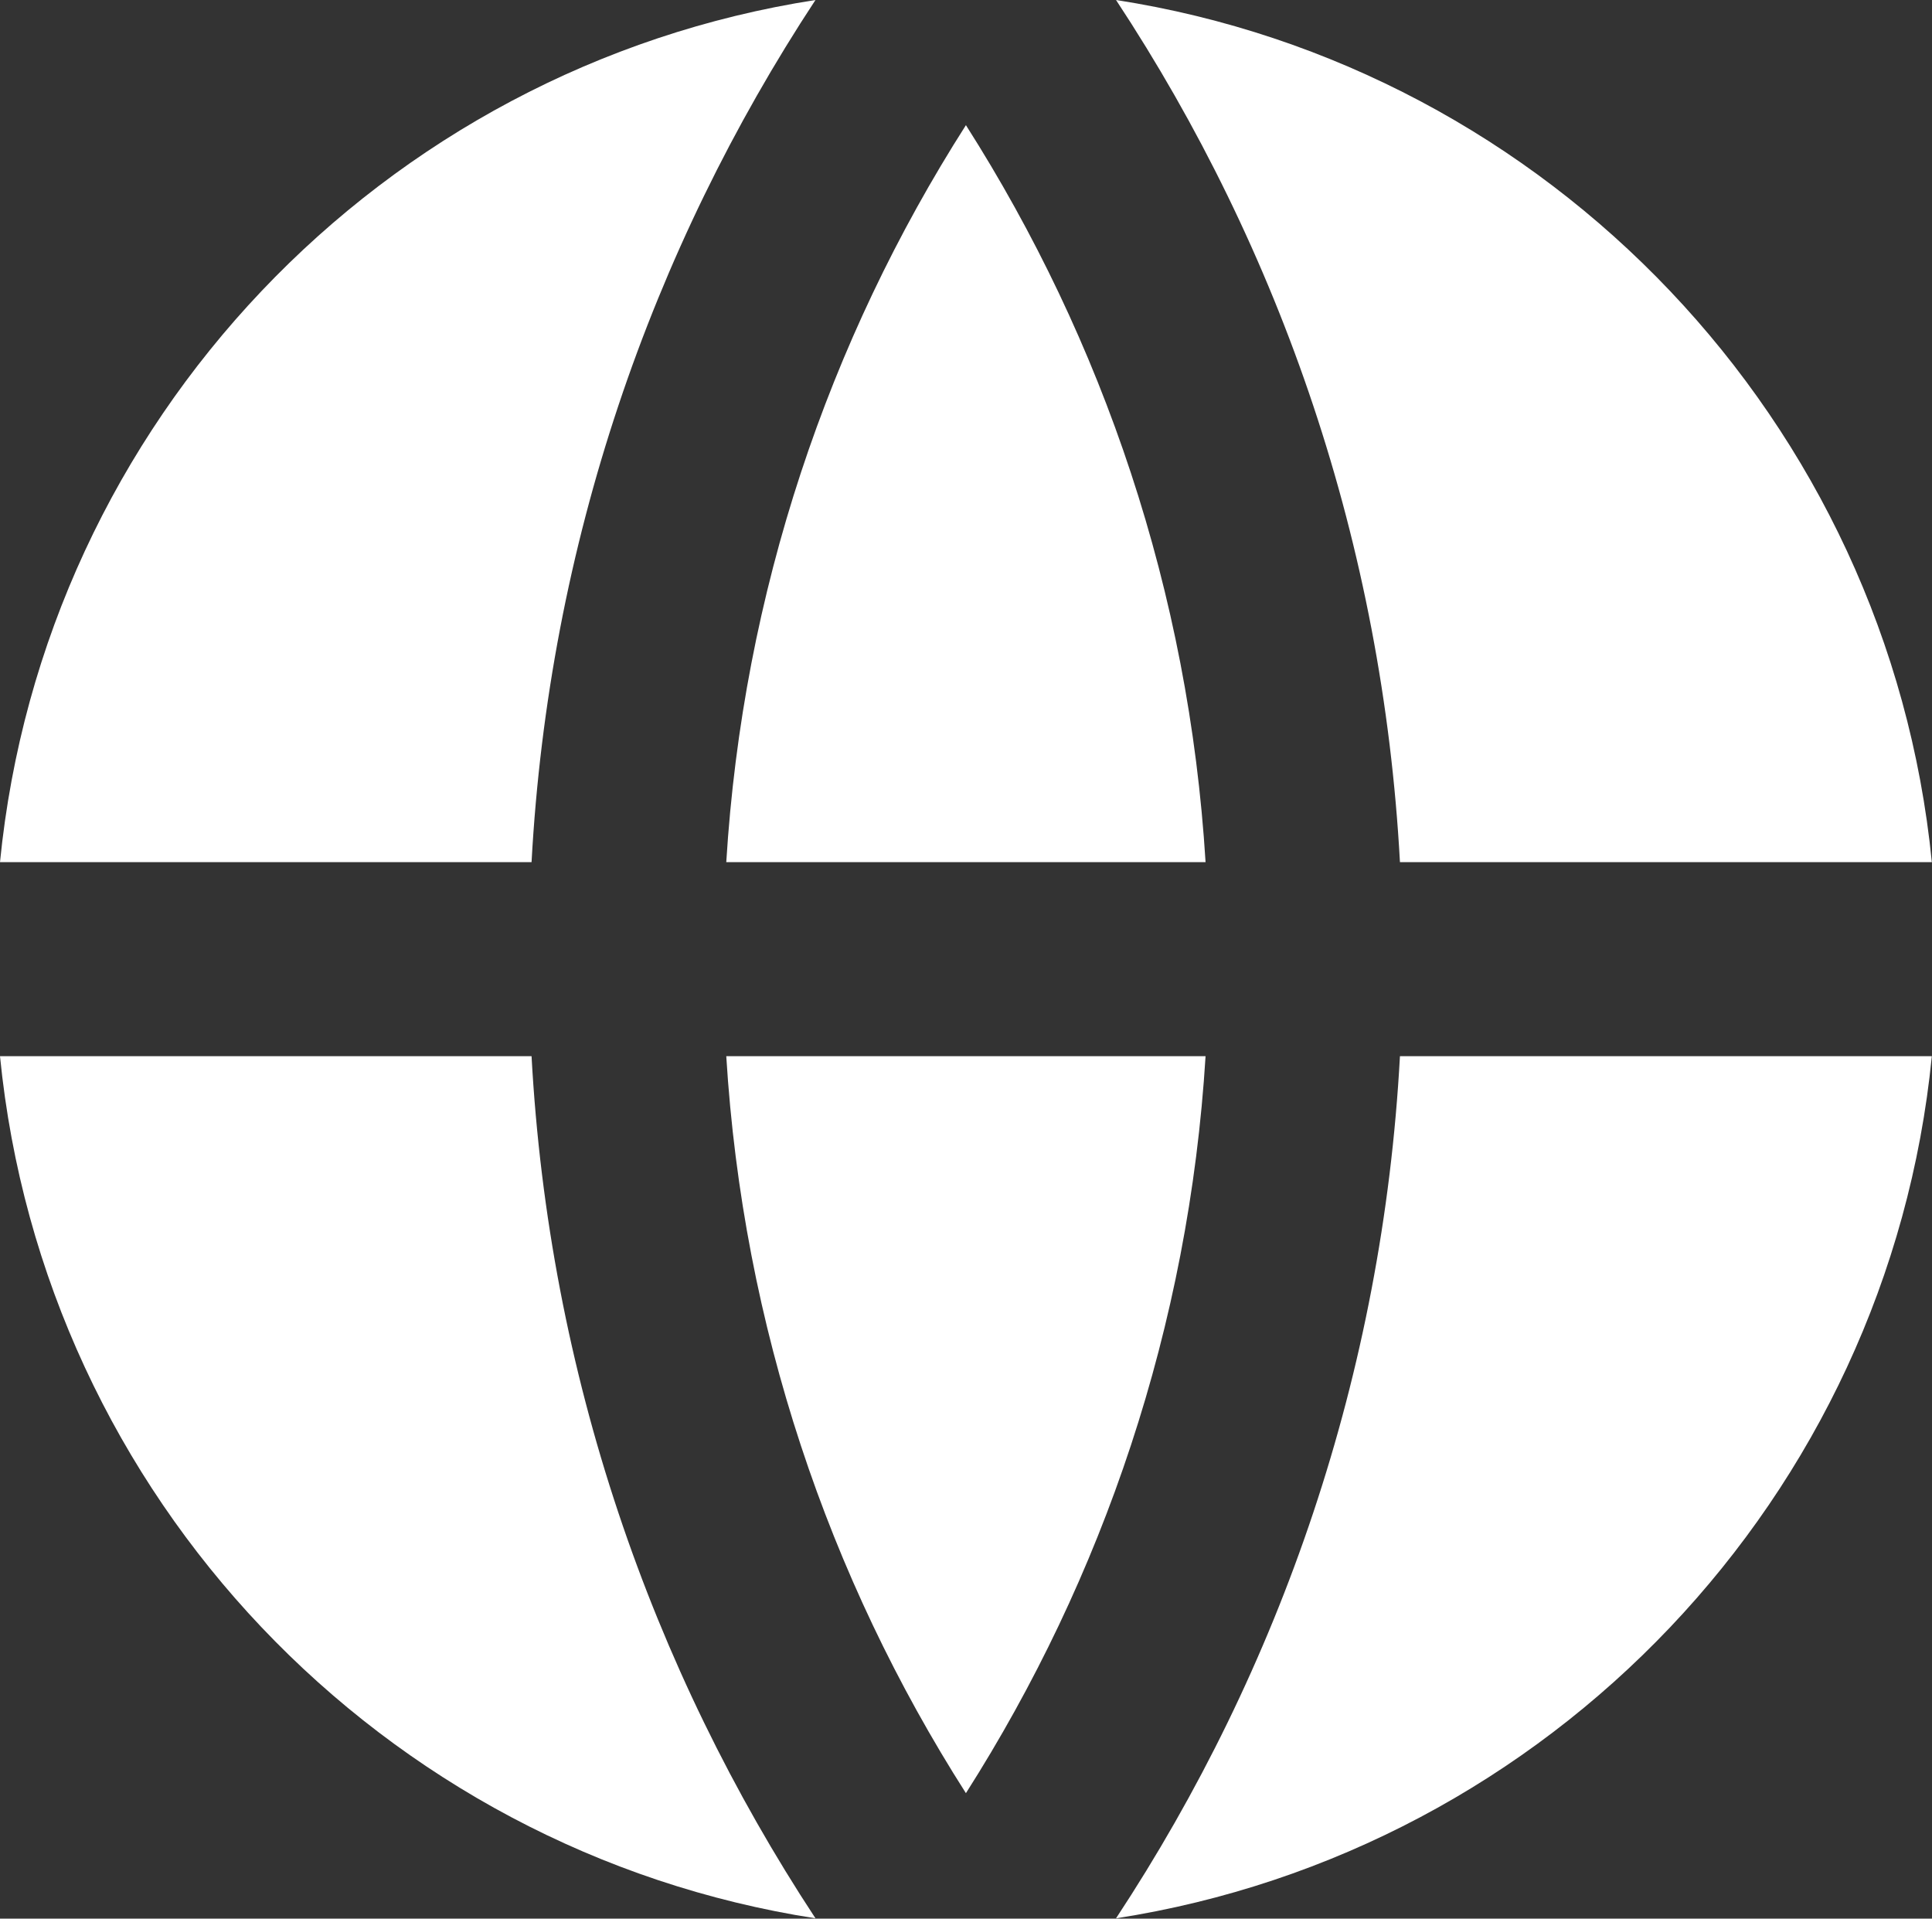 <svg width="58.045" height="57.639" viewBox="0 0 58.045 57.639" fill="none" xmlns="http://www.w3.org/2000/svg" xmlns:xlink="http://www.w3.org/1999/xlink">
	<rect x="0" y="0" width="58.045" height="57.639" fill="#333333" stroke="none"/>
	<desc>
			Created with Pixso.
	</desc>
	<defs/>
	<path id="path" d="M0 31.73L15.97 31.73C16.49 41.27 19.56 50.12 24.5 57.63C11.48 55.61 1.31 44.97 0 31.73ZM0 25.9C1.31 12.66 11.48 2.02 24.5 0C19.56 7.51 16.49 16.36 15.97 25.9L0 25.9ZM58.04 25.9L42.06 25.9C41.54 16.36 38.48 7.51 33.53 0C46.55 2.02 56.73 12.66 58.04 25.9ZM58.04 31.73C56.73 44.97 46.55 55.61 33.53 57.63C38.48 50.12 41.54 41.27 42.06 31.73L58.04 31.73ZM21.82 31.73L36.22 31.73C35.72 39.85 33.14 47.4 29.02 53.87C24.89 47.4 22.32 39.85 21.82 31.73ZM21.82 25.9C22.32 17.78 24.89 10.23 29.02 3.76C33.14 10.23 35.72 17.78 36.22 25.9L21.82 25.9Z" fill="#FFFFFF" fill-opacity="1" fill-rule="nonzero"/>
</svg>
